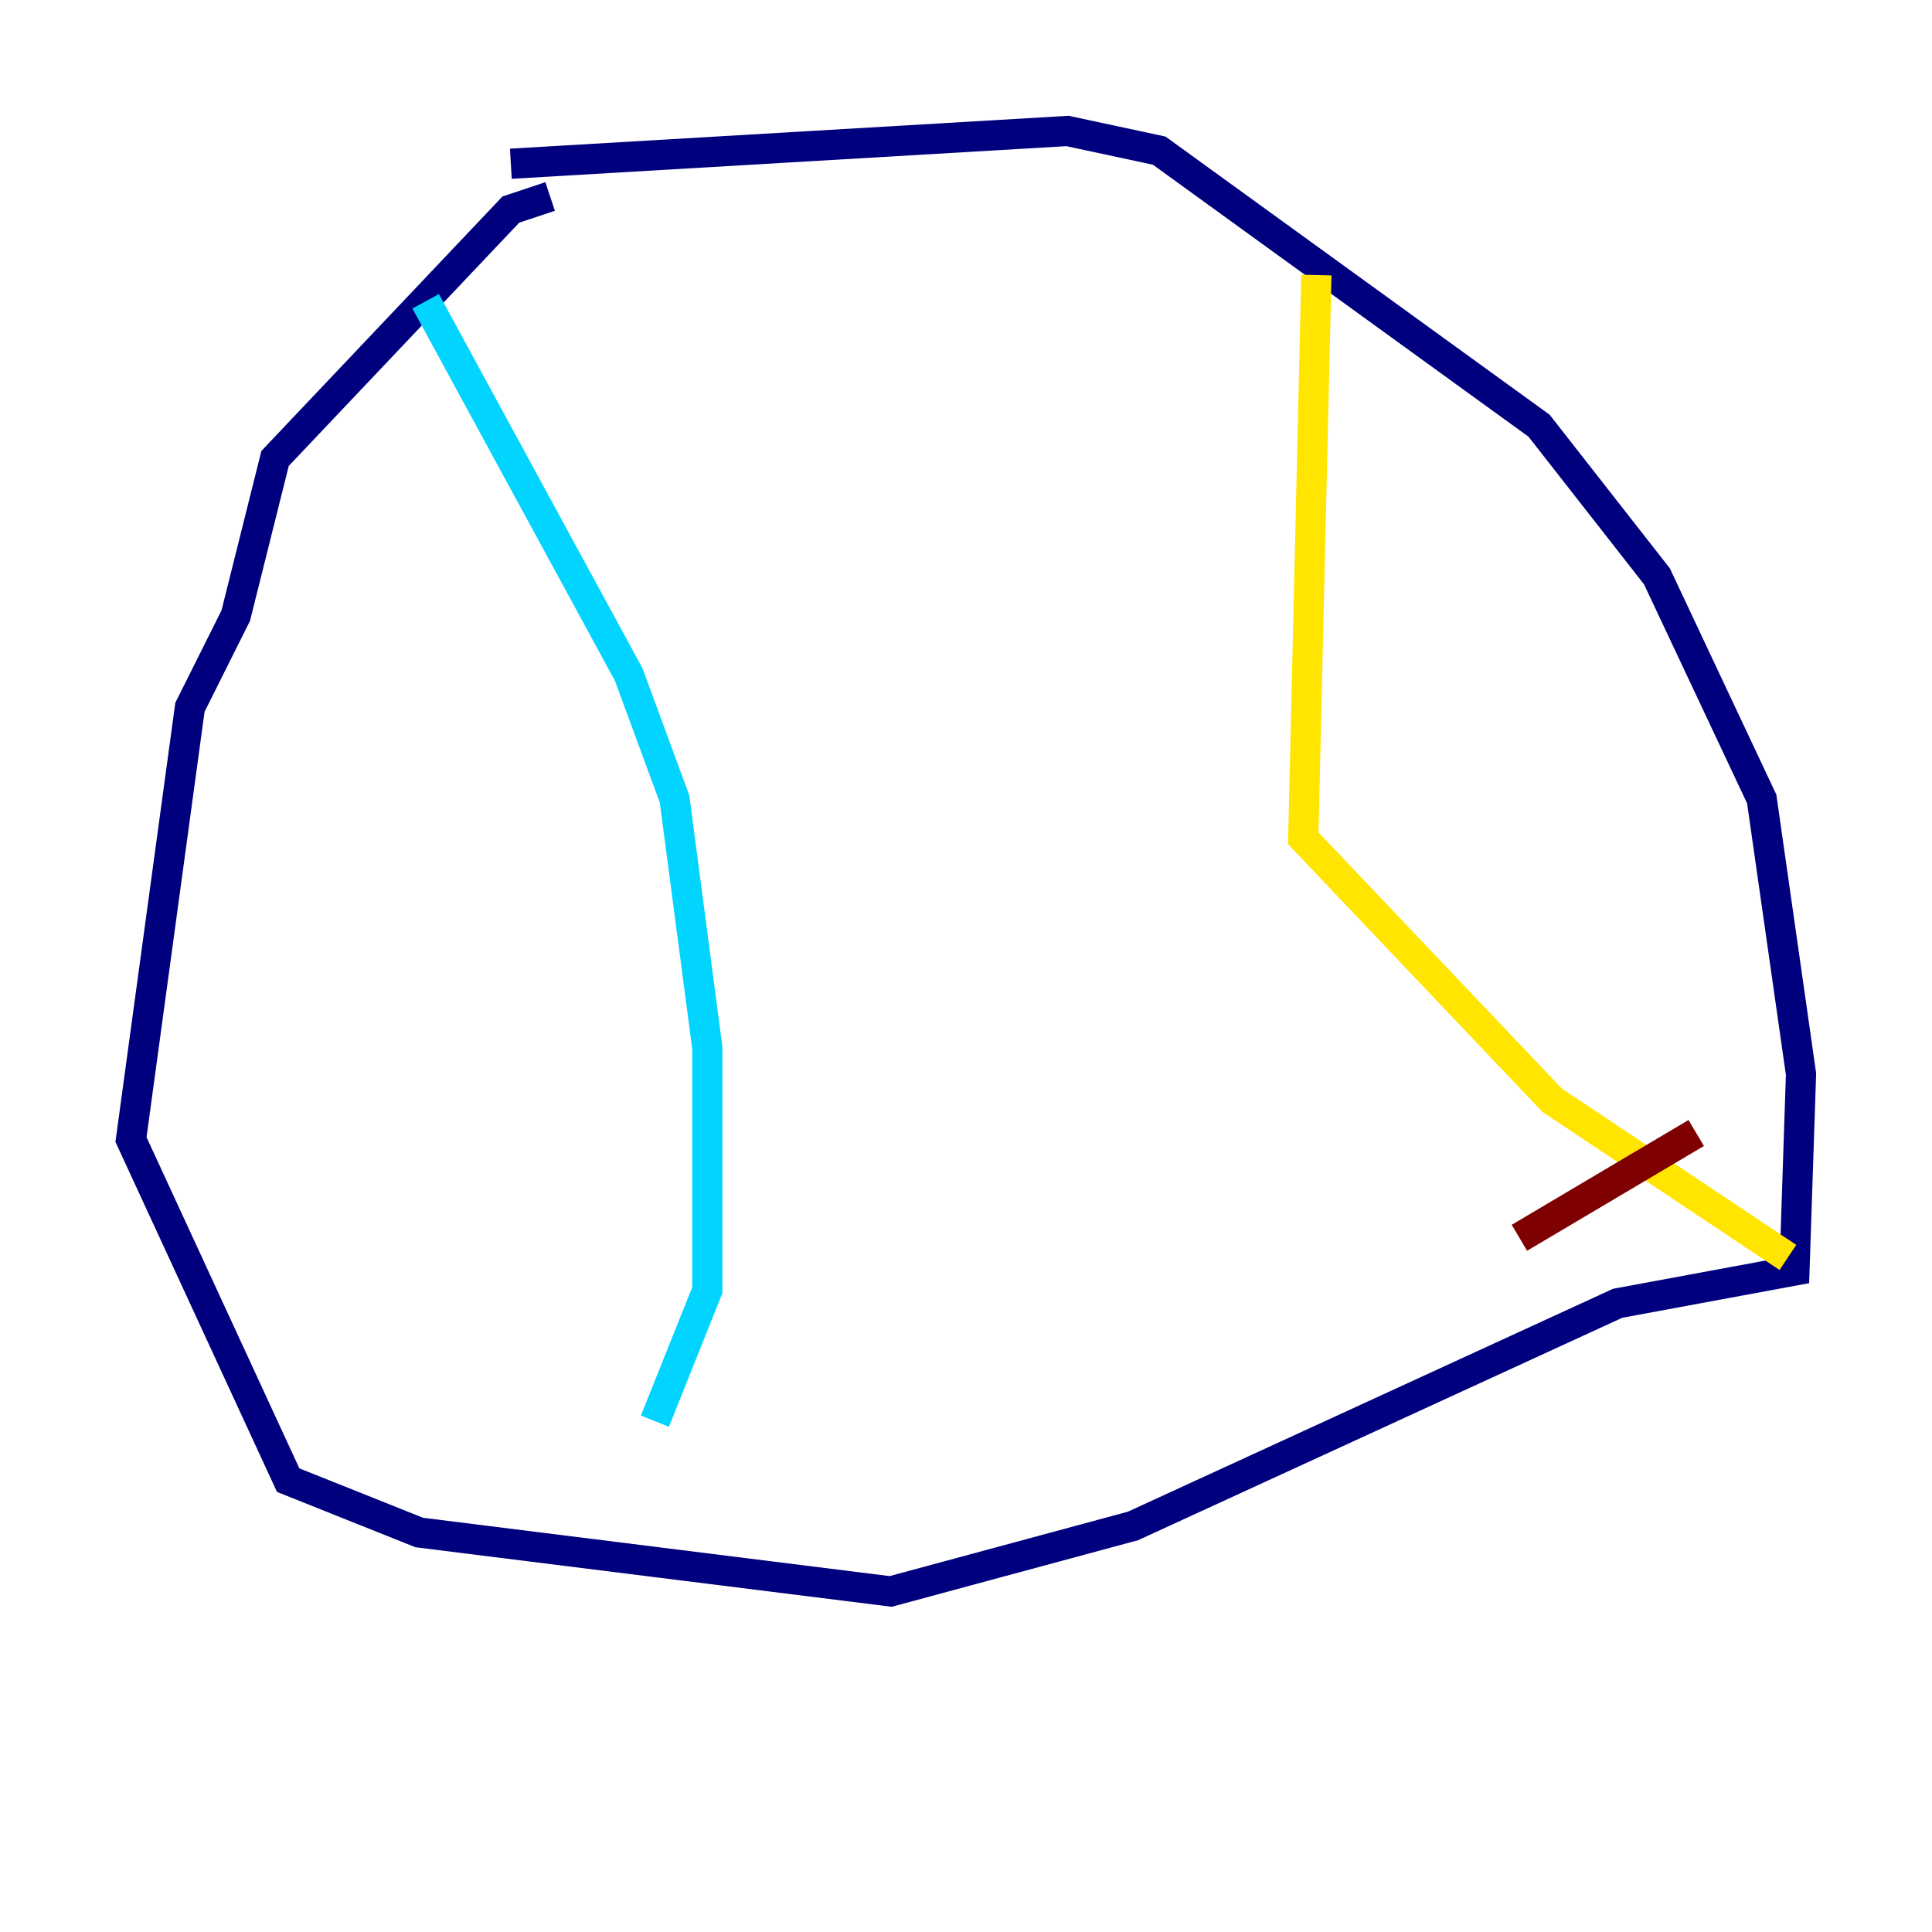 <?xml version="1.0" encoding="utf-8" ?>
<svg baseProfile="tiny" height="128" version="1.2" viewBox="0,0,128,128" width="128" xmlns="http://www.w3.org/2000/svg" xmlns:ev="http://www.w3.org/2001/xml-events" xmlns:xlink="http://www.w3.org/1999/xlink"><defs /><polyline fill="none" points="33.844,10.848 70.725,8.678 76.8,9.98 101.966,28.203 109.776,38.183 116.719,52.936 119.322,71.159 118.888,84.176 107.173,86.346 75.064,101.098 59.01,105.437 27.77,101.532 19.091,98.061 8.678,75.498 12.583,46.861 15.62,40.786 18.224,30.373 33.844,13.885 36.447,13.017" stroke="#00007f" stroke-width="2" /><polyline fill="none" points="28.203,19.959 41.654,44.691 44.691,52.936 46.861,69.424 46.861,85.478 43.39,94.156" stroke="#00d4ff" stroke-width="2" /><polyline fill="none" points="87.214,18.224 86.346,55.539 102.834,72.895 118.454,83.308" stroke="#ffe500" stroke-width="2" /><polyline fill="none" points="112.38,75.064 100.664,82.007" stroke="#7f0000" stroke-width="2" /></svg>